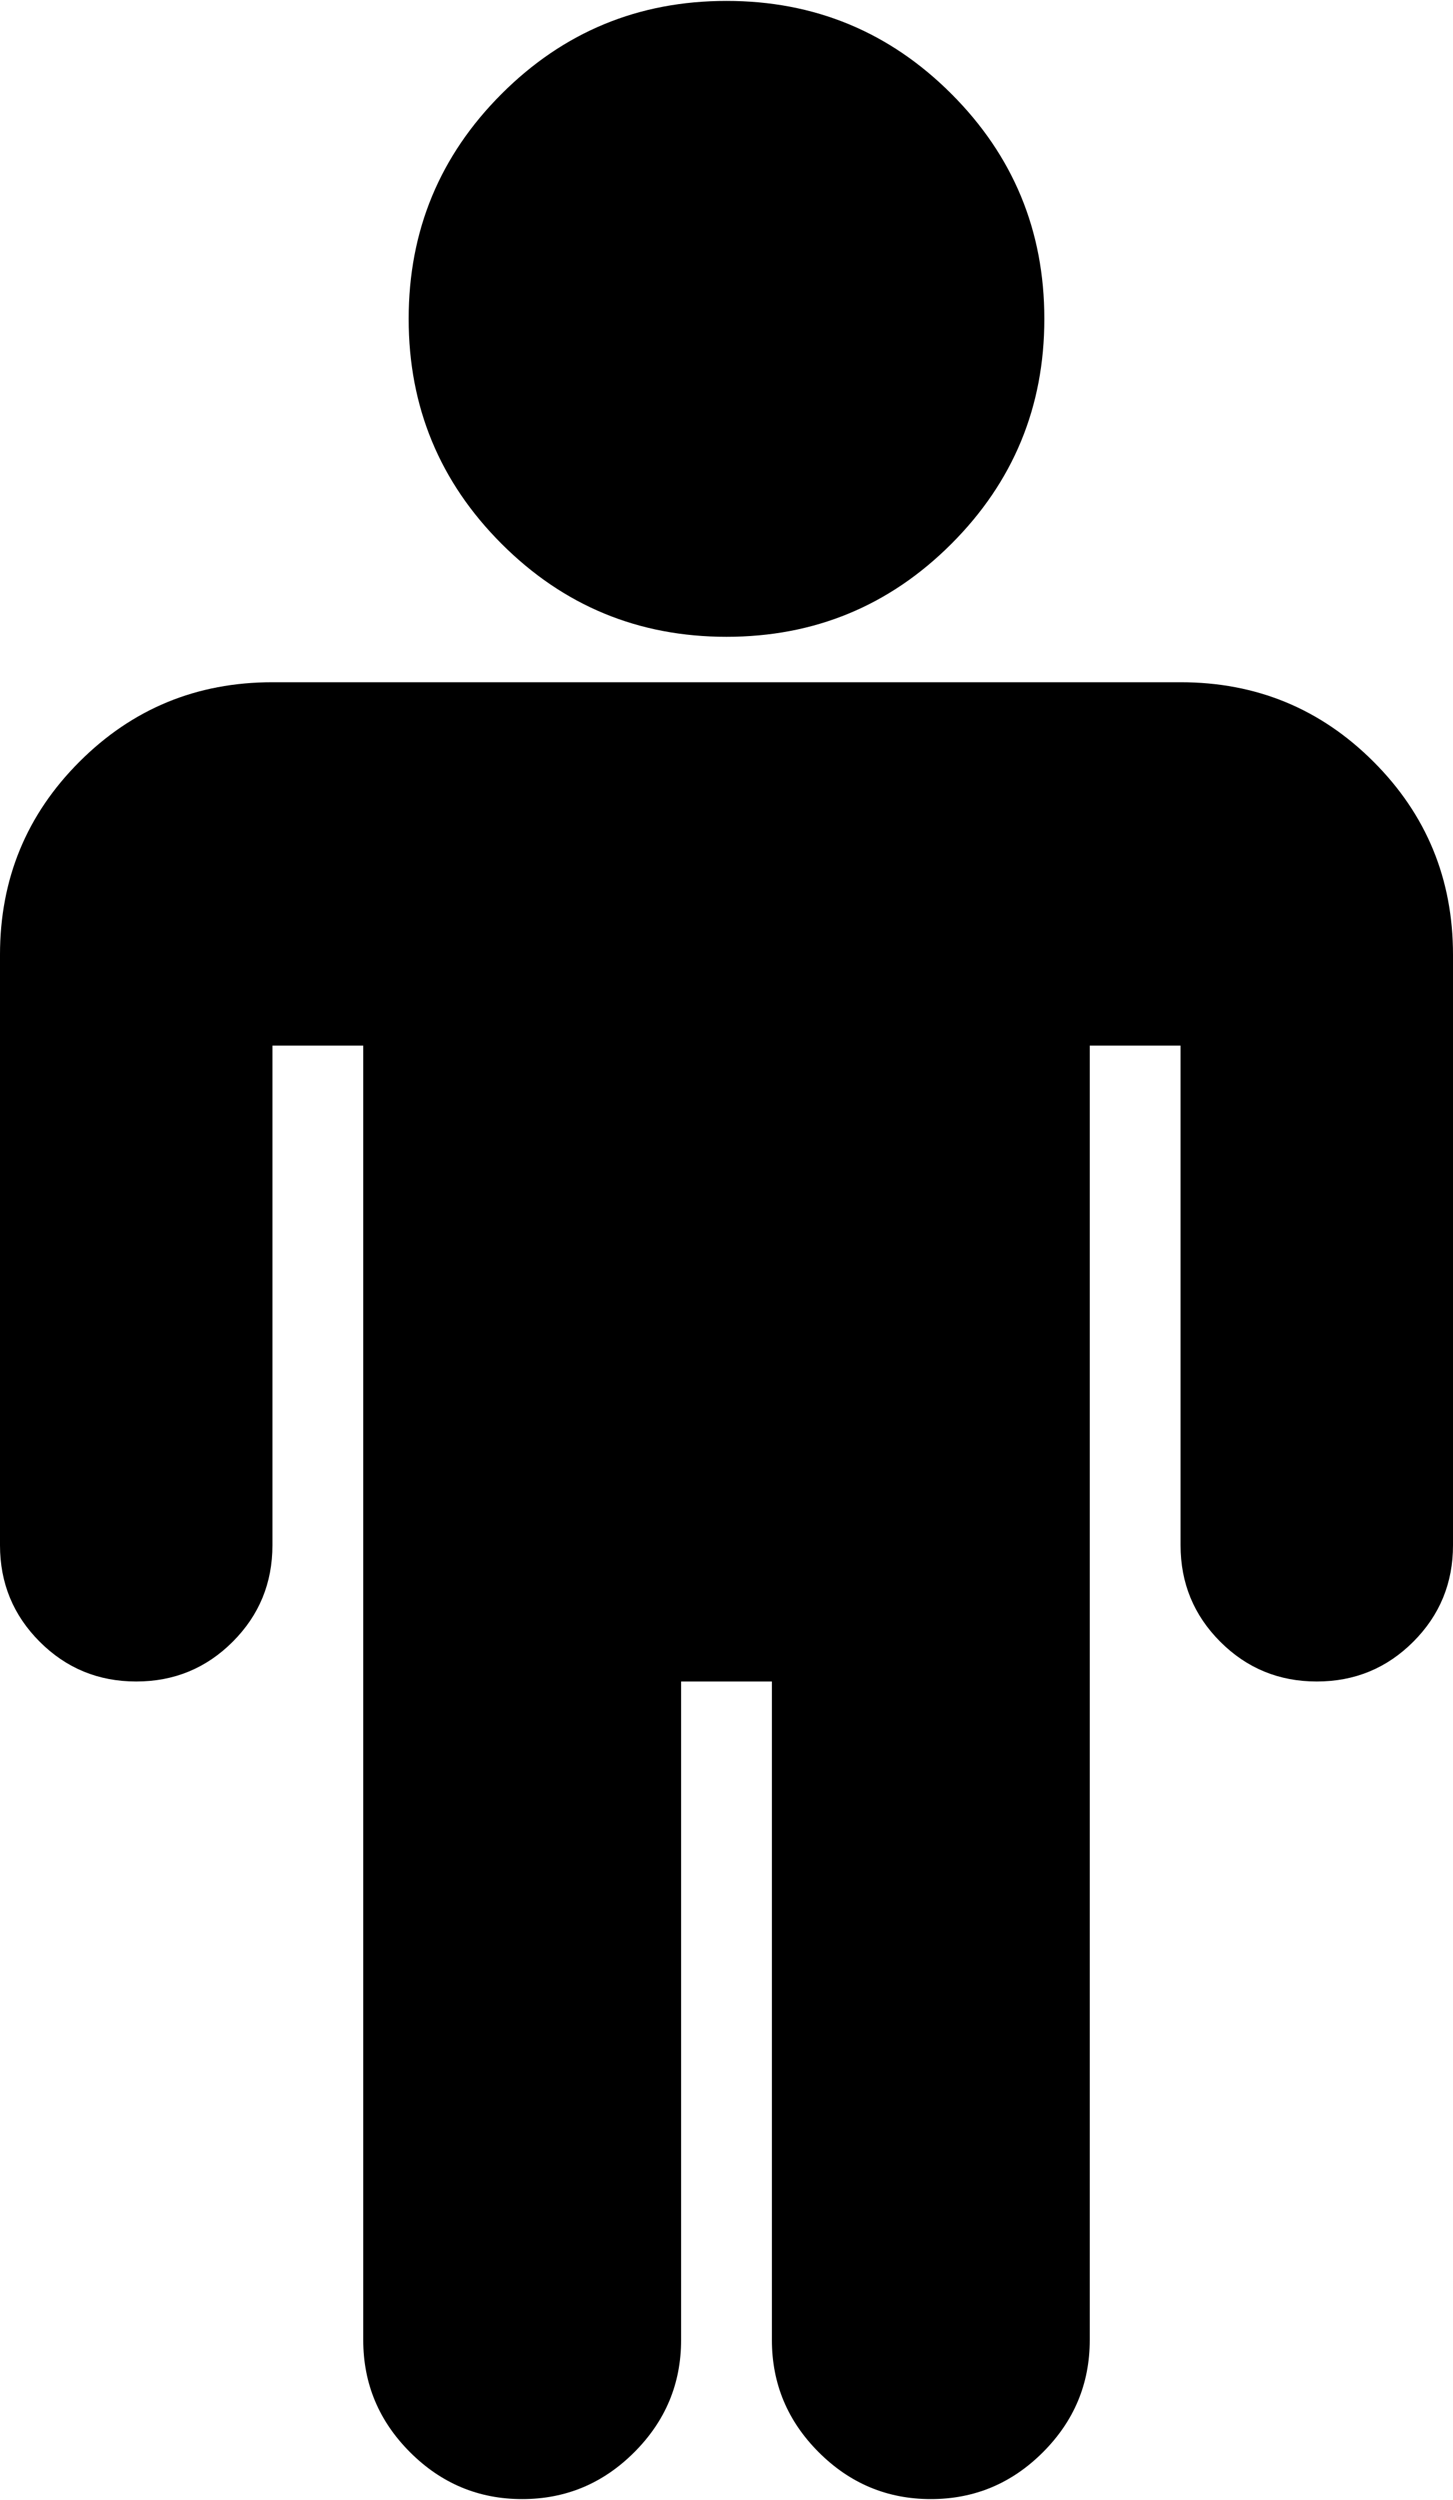 <svg xmlns="http://www.w3.org/2000/svg" width="3em" height="5.16em" viewBox="0 0 1024 1760"><path fill="currentColor" d="M1024 672v416q0 40-28 68t-68 28t-68-28t-28-68V736h-64v912q0 46-33 79t-79 33t-79-33t-33-79v-464h-64v464q0 46-33 79t-79 33t-79-33t-33-79V736h-64v352q0 40-28 68t-68 28t-68-28t-28-68V672q0-80 56-136t136-56h640q80 0 136 56t56 136M736 224q0 93-65.5 158.5T512 448t-158.5-65.5T288 224t65.5-158.5T512 0t158.5 65.5T736 224"/></svg>